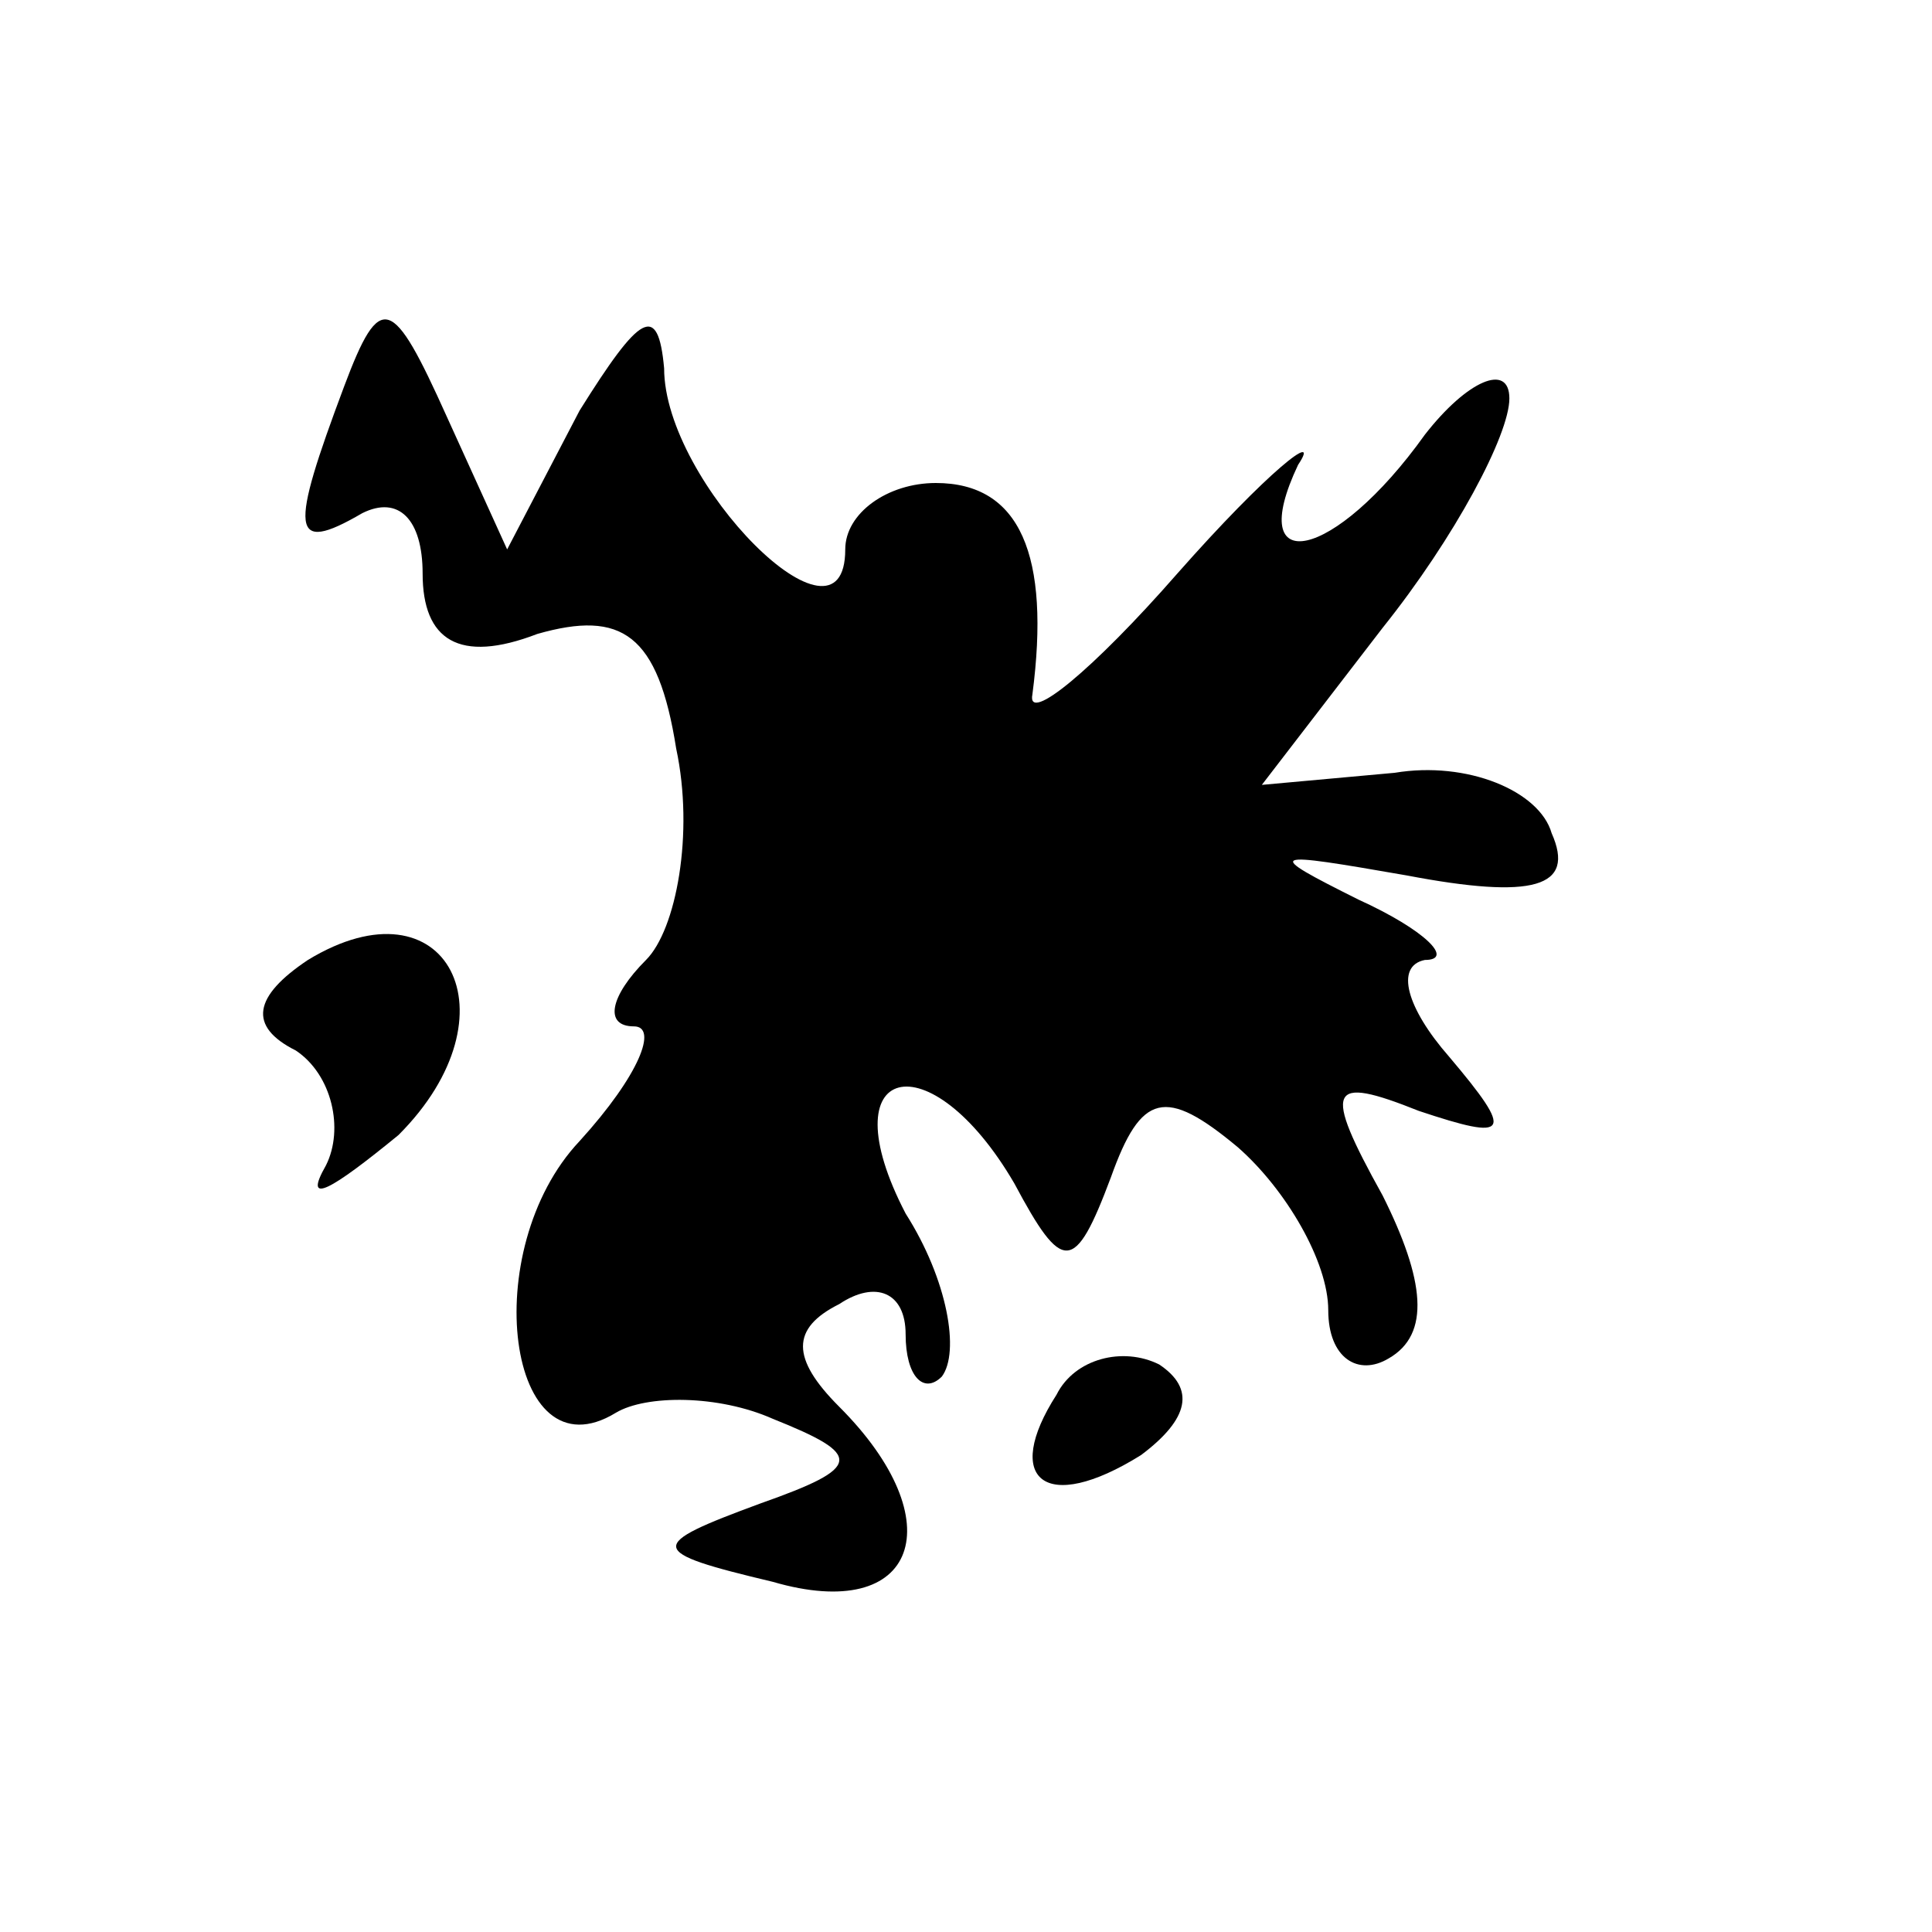 <?xml version="1.0" standalone="no"?>
<!DOCTYPE svg PUBLIC "-//W3C//DTD SVG 20010904//EN"
 "http://www.w3.org/TR/2001/REC-SVG-20010904/DTD/svg10.dtd">
<svg version="1.0" xmlns="http://www.w3.org/2000/svg"
 width="32pt" height="32pt" viewBox="0 0 32 32"
 preserveAspectRatio="xMidYMid meet">
<g transform="translate(0,32) scale(0.1,-0.1)"
fill="#000000" stroke="none">
<path fill="#000000" stroke="none" d="M57 256 c-9 -24 -9 -28 3 -21 6 3 10
-1 10 -10 0 -11 6 -15 19 -10 14 4 20 0 23 -19 3 -14 0 -30 -5 -35 -6 -6 -7
-11 -2 -11 4 0 1 -8 -9 -19 -17 -18 -12 -56 6 -45 5 3 17 3 26 -1 15 -6 15 -8
-2 -14 -19 -7 -19 -8 2 -13 24 -7 30 10 11 29 -8 8 -8 13 0 17 6 4 11 2 11 -5
0 -7 3 -10 6 -7 3 4 1 16 -6 27 -13 25 4 29 18 5 8 -15 10 -15 16 1 5 14 9 15
21 5 8 -7 15 -19 15 -27 0 -8 5 -11 10 -8 7 4 6 13 -1 27 -10 18 -9 20 6 14
15 -5 16 -4 5 9 -7 8 -9 15 -4 16 5 0 0 5 -11 10 -16 8 -15 8 8 4 21 -4 28 -2
24 7 -2 7 -14 12 -26 10 l-22 -2 20 26 c12 15 21 32 21 38 0 6 -7 3 -14 -6
-15 -21 -30 -24 -21 -5 4 6 -5 -1 -20 -18 -14 -16 -25 -25 -24 -20 3 23 -2 35
-16 35 -8 0 -15 -5 -15 -11 0 -19 -30 11 -30 30 -1 11 -4 9 -14 -7 l-12 -23
-10 22 c-9 20 -11 21 -17 5z"/>
<path fill="#000000" stroke="none" d="M51 161 c-9 -6 -10 -11 -2 -15 6 -4 8
-13 5 -19 -4 -7 1 -4 12 5 20 20 8 43 -15 29z"/>
<path fill="#000000" stroke="none" d="M175 89 c-9 -14 -2 -20 14 -10 8 6 9
11 3 15 -6 3 -14 1 -17 -5z"/>
</g>
</svg>
